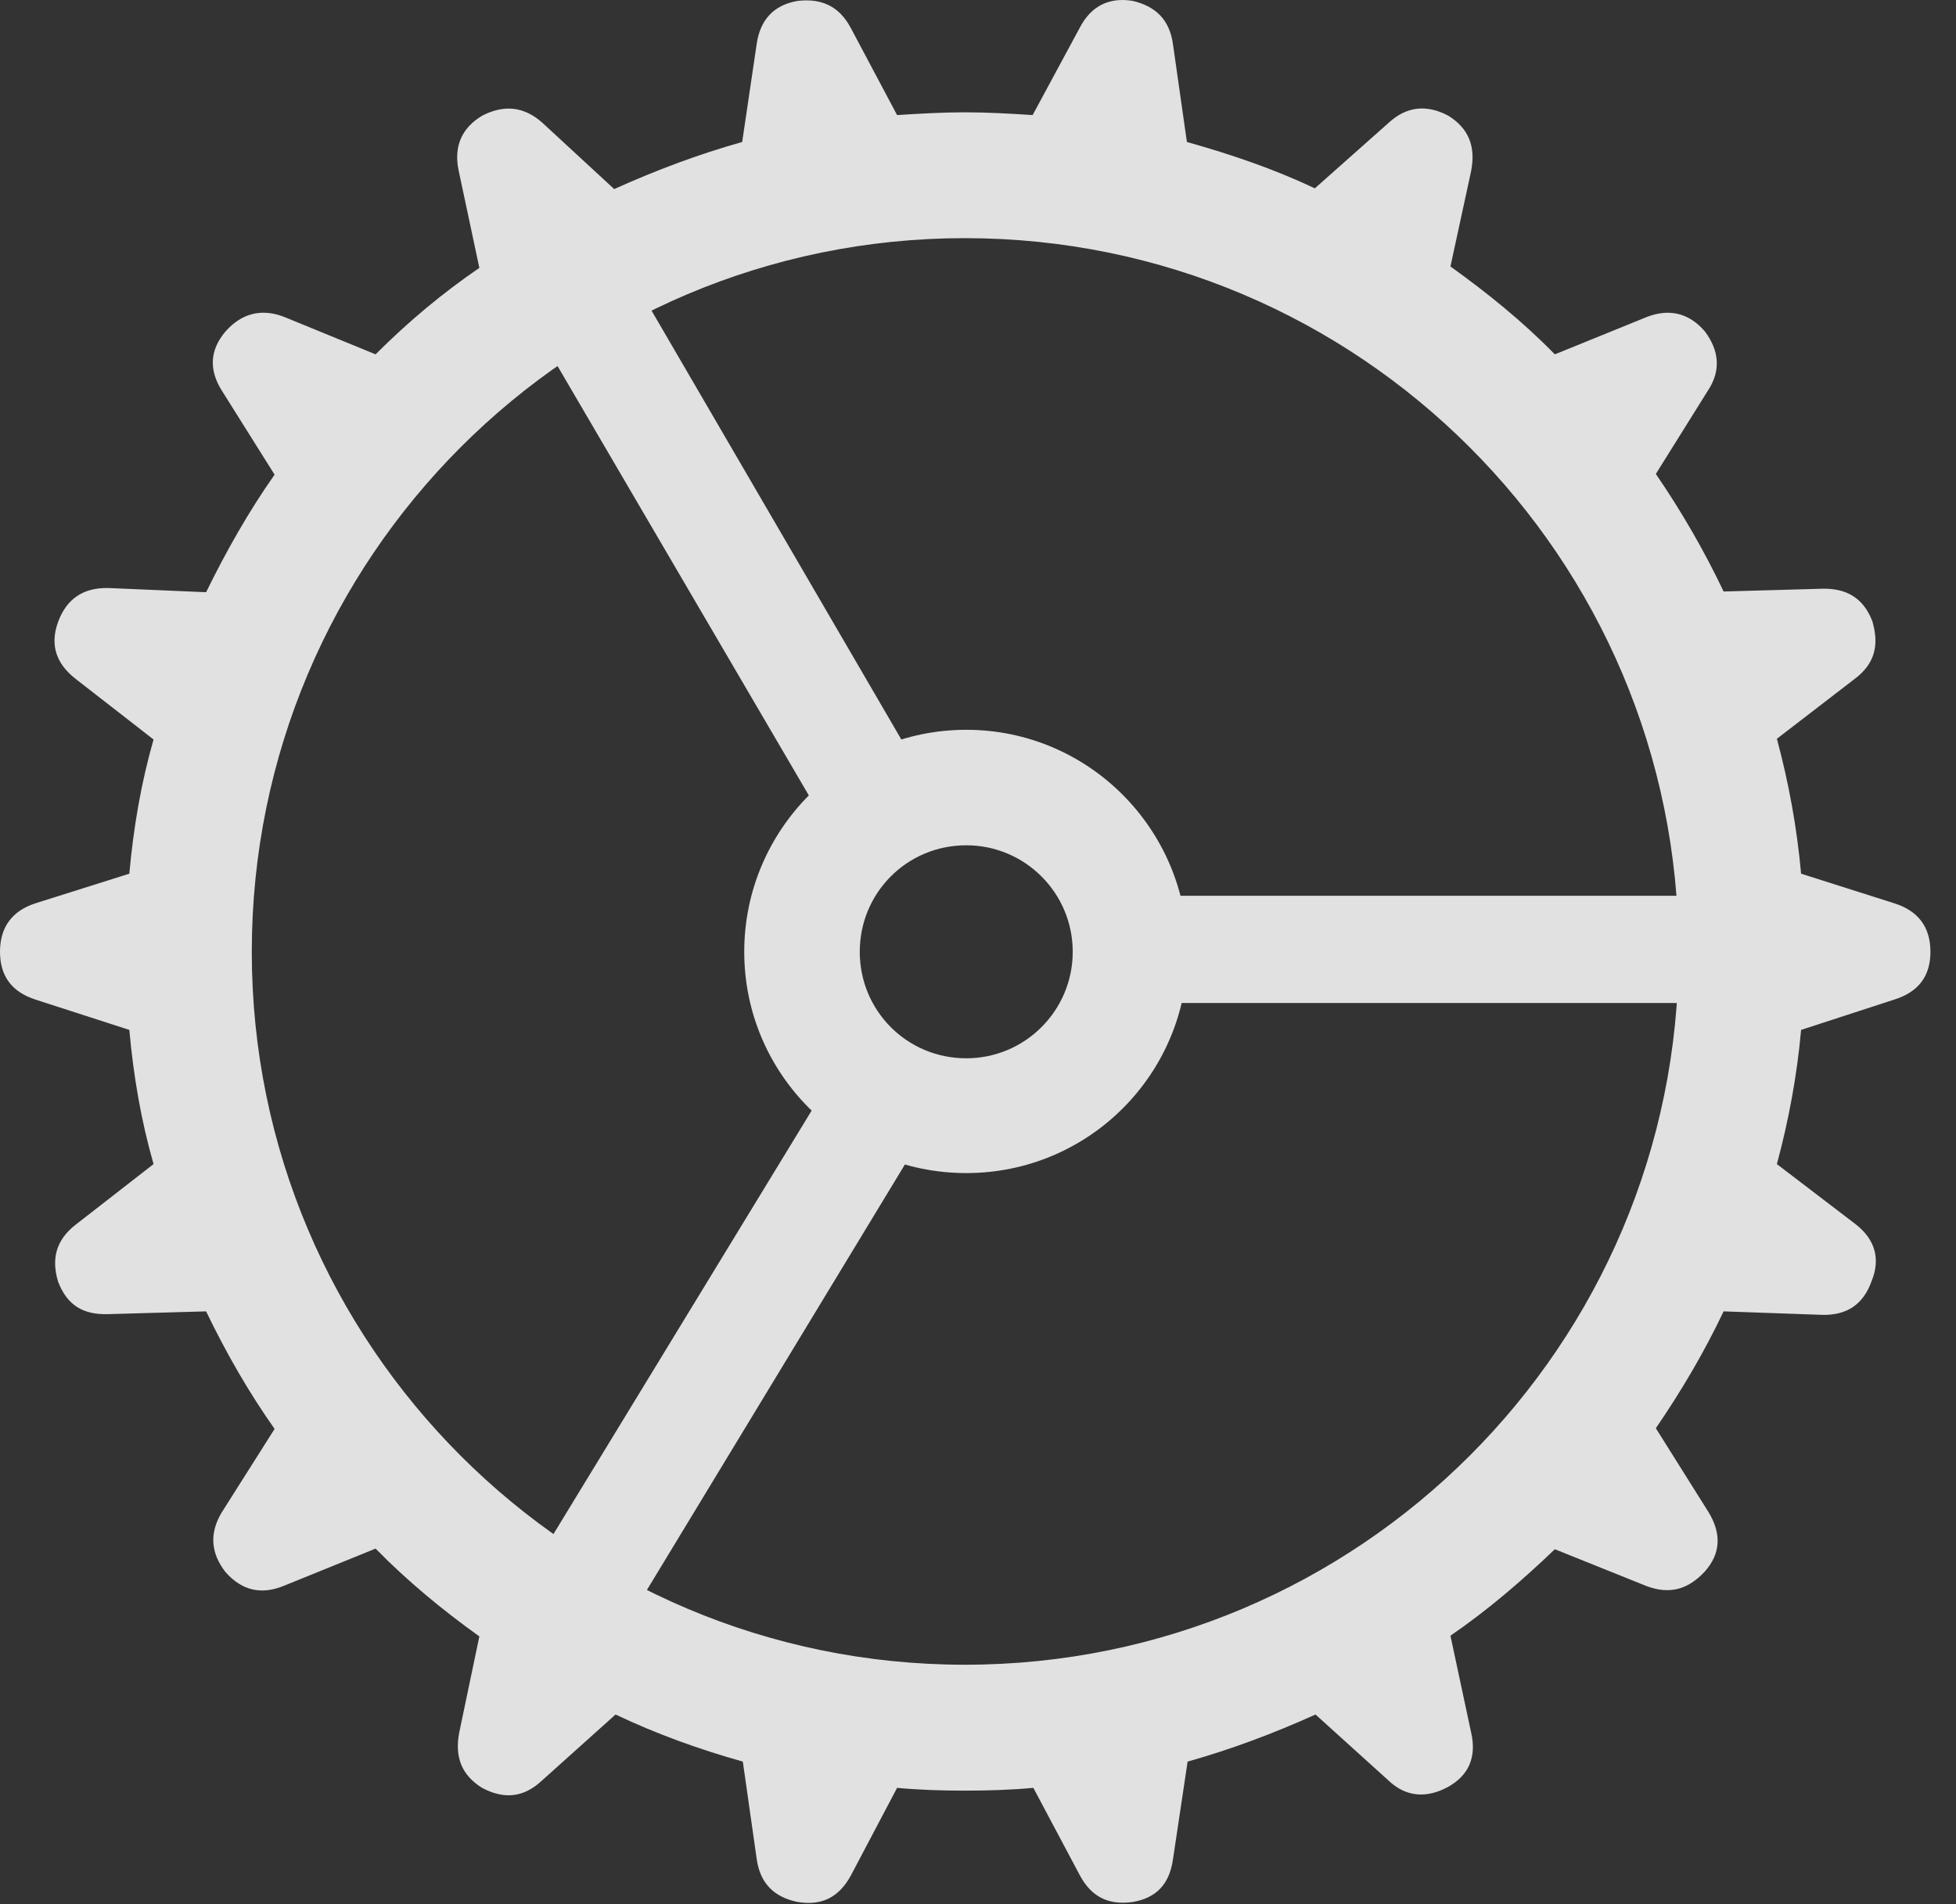 <?xml version="1.0" encoding="UTF-8"?>
<!--Generator: Apple Native CoreSVG 326-->
<!DOCTYPE svg
PUBLIC "-//W3C//DTD SVG 1.1//EN"
       "http://www.w3.org/Graphics/SVG/1.1/DTD/svg11.dtd">
<svg version="1.1" xmlns="http://www.w3.org/2000/svg" xmlns:xlink="http://www.w3.org/1999/xlink" viewBox="0 0 27.617 26.892">
 <rect x="0" y="0" width="27.617" height="26.892" fill="#333333" stroke="none"/>
 <g>
  <rect height="26.892" opacity="0" width="27.617" x="0" y="0"/>
  <path d="M13.623 25.287C13.945 25.287 14.268 25.277 14.59 25.248L15.244 26.478C15.41 26.791 15.654 26.908 15.996 26.859C16.338 26.8 16.514 26.595 16.562 26.253L16.768 24.877C17.393 24.701 17.988 24.476 18.574 24.212L19.6 25.14C19.854 25.384 20.146 25.394 20.439 25.238C20.742 25.072 20.85 24.808 20.771 24.466L20.479 23.099C21.006 22.738 21.494 22.318 21.953 21.878L23.242 22.396C23.574 22.523 23.838 22.445 24.072 22.191C24.297 21.937 24.307 21.654 24.121 21.351L23.379 20.169C23.74 19.642 24.062 19.095 24.336 18.519L25.723 18.568C26.074 18.578 26.309 18.422 26.426 18.09C26.553 17.777 26.475 17.503 26.201 17.289L25.088 16.439C25.254 15.824 25.371 15.199 25.43 14.544L26.748 14.115C27.09 14.007 27.256 13.783 27.256 13.441C27.256 13.099 27.09 12.865 26.748 12.757L25.43 12.338C25.371 11.683 25.254 11.048 25.088 10.433L26.191 9.584C26.475 9.369 26.533 9.105 26.436 8.773C26.309 8.441 26.064 8.304 25.723 8.314L24.336 8.353C24.062 7.777 23.74 7.22 23.379 6.693L24.111 5.521C24.307 5.228 24.268 4.945 24.072 4.681C23.838 4.408 23.555 4.359 23.252 4.476L21.953 5.004C21.494 4.535 20.996 4.134 20.479 3.763L20.771 2.416C20.84 2.064 20.732 1.81 20.449 1.634C20.137 1.468 19.854 1.507 19.609 1.732L18.564 2.66C17.988 2.386 17.383 2.181 16.758 2.005L16.562 0.629C16.514 0.277 16.318 0.091 15.996 0.013C15.654-0.045 15.4 0.091 15.244 0.394L14.58 1.625C14.268 1.605 13.945 1.586 13.623 1.586C13.301 1.586 12.988 1.605 12.666 1.625L12.012 0.394C11.846 0.082 11.592-0.026 11.26 0.013C10.918 0.072 10.732 0.287 10.684 0.619L10.479 2.005C9.854 2.181 9.258 2.406 8.672 2.67L7.656 1.732C7.393 1.498 7.109 1.478 6.807 1.634C6.514 1.81 6.406 2.074 6.475 2.406L6.768 3.783C6.24 4.144 5.752 4.554 5.303 5.004L4.014 4.476C3.691 4.349 3.408 4.427 3.184 4.681C2.959 4.945 2.949 5.228 3.135 5.521L3.877 6.703C3.506 7.23 3.193 7.787 2.91 8.363L1.533 8.304C1.172 8.295 0.938 8.461 0.82 8.783C0.703 9.105 0.791 9.369 1.064 9.584L2.168 10.443C1.992 11.058 1.885 11.683 1.826 12.338L0.498 12.757C0.166 12.865 0 13.099 0 13.441C0 13.783 0.166 14.007 0.498 14.115L1.826 14.544C1.885 15.199 1.992 15.824 2.168 16.439L1.064 17.298C0.791 17.513 0.723 17.777 0.82 18.099C0.947 18.431 1.172 18.568 1.523 18.558L2.91 18.519C3.193 19.105 3.506 19.652 3.877 20.179L3.135 21.351C2.949 21.654 2.979 21.937 3.184 22.201C3.418 22.465 3.691 22.523 4.004 22.396L5.303 21.869C5.752 22.328 6.25 22.738 6.768 23.109L6.484 24.466C6.416 24.818 6.523 25.072 6.807 25.248C7.119 25.414 7.393 25.384 7.646 25.15L8.691 24.212C9.268 24.486 9.863 24.701 10.488 24.877L10.684 26.253C10.732 26.595 10.928 26.791 11.26 26.859C11.602 26.918 11.846 26.791 12.012 26.488L12.666 25.248C12.988 25.277 13.301 25.287 13.623 25.287ZM13.623 23.509C8.066 23.509 3.555 18.998 3.555 13.441C3.555 7.875 8.066 3.363 13.623 3.363C19.189 3.363 23.701 7.875 23.701 13.441C23.701 18.998 19.189 23.509 13.623 23.509ZM11.592 11.527L12.891 10.726L8.643 3.431L7.295 4.183ZM16.318 14.164L24.775 14.164L24.775 12.65L16.318 12.65ZM12.94 16.175L11.66 15.355L7.207 22.66L8.535 23.441ZM13.643 16.566C15.371 16.566 16.768 15.169 16.768 13.441C16.768 11.713 15.371 10.306 13.643 10.306C11.914 10.306 10.508 11.713 10.508 13.441C10.508 15.169 11.914 16.566 13.643 16.566ZM13.643 14.945C12.803 14.945 12.139 14.271 12.139 13.441C12.139 12.611 12.803 11.937 13.643 11.937C14.473 11.937 15.146 12.611 15.146 13.441C15.146 14.271 14.473 14.945 13.643 14.945Z" fill="white" fill-opacity="0.85"/>
 </g>
</svg>
